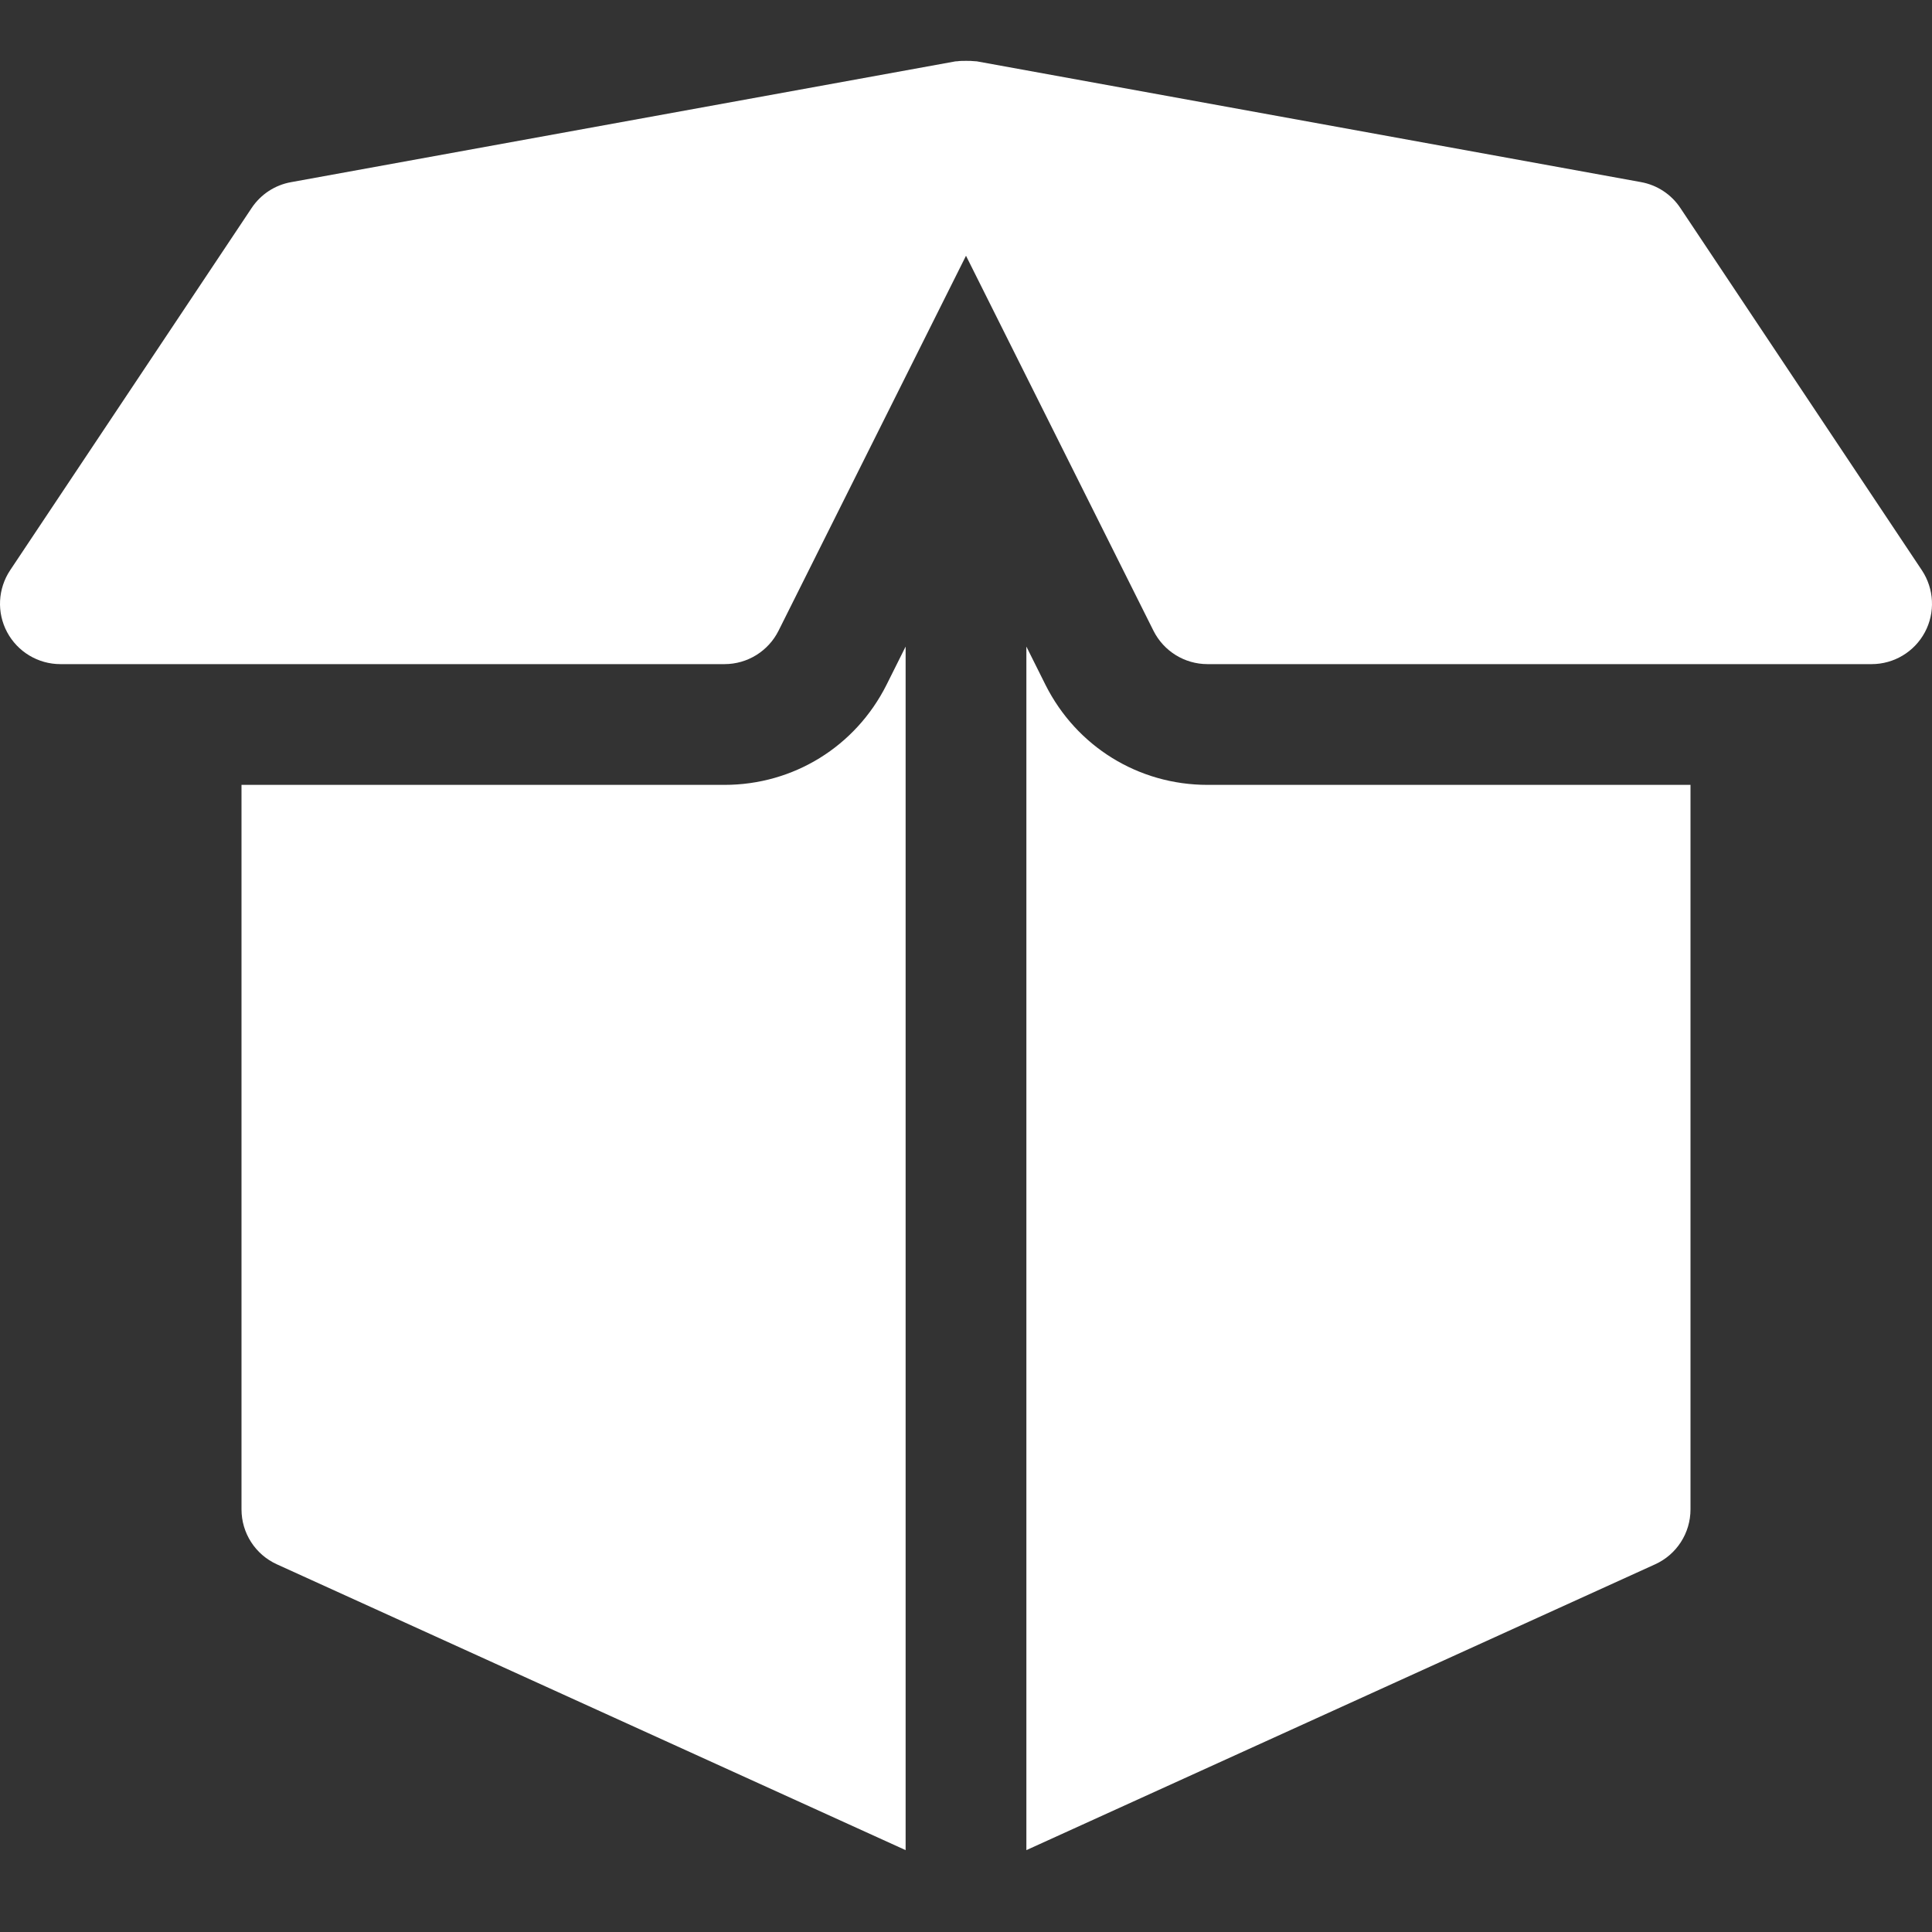 <svg width="24" height="24" viewBox="0 0 32 32"><rect x="0" y="0" width="32" height="32" fill="#333333" stroke="none"/><g><path data-color="color-2" fill="#FFFFFF" d="M31.832,9.445l-4-6c-0.15-0.226-0.386-0.381-0.653-0.429l-11-2 c-0.011-0.002-0.022,0-0.032-0.002C16.098,1.008,16.049,1.008,16,1.008c-0.049,0-0.098,0-0.146,0.007 c-0.011,0.002-0.022-0.001-0.032,0.002l-11,2C4.554,3.064,4.318,3.22,4.168,3.445l-4,6c-0.204,0.307-0.224,0.701-0.05,1.026 S0.631,11,1,11h11c0.379,0,0.725-0.214,0.895-0.553L16,4.236l3.105,6.211C19.275,10.786,19.621,11,20,11h11 c0.369,0,0.708-0.203,0.882-0.528S32.036,9.752,31.832,9.445z"></path><path fill="#FFFFFF" d="M20,13c-1.143,0-2.17-0.635-2.683-1.656L17,10.709v19.935l10.414-4.734C27.771,25.748,28,25.393,28,25V13H20 z"></path><path fill="#FFFFFF" d="M15,10.709l-0.316,0.633C14.17,12.365,13.143,13,12,13H4v12c0,0.393,0.229,0.748,0.586,0.91L15,30.644 V10.709z"></path></g></svg>